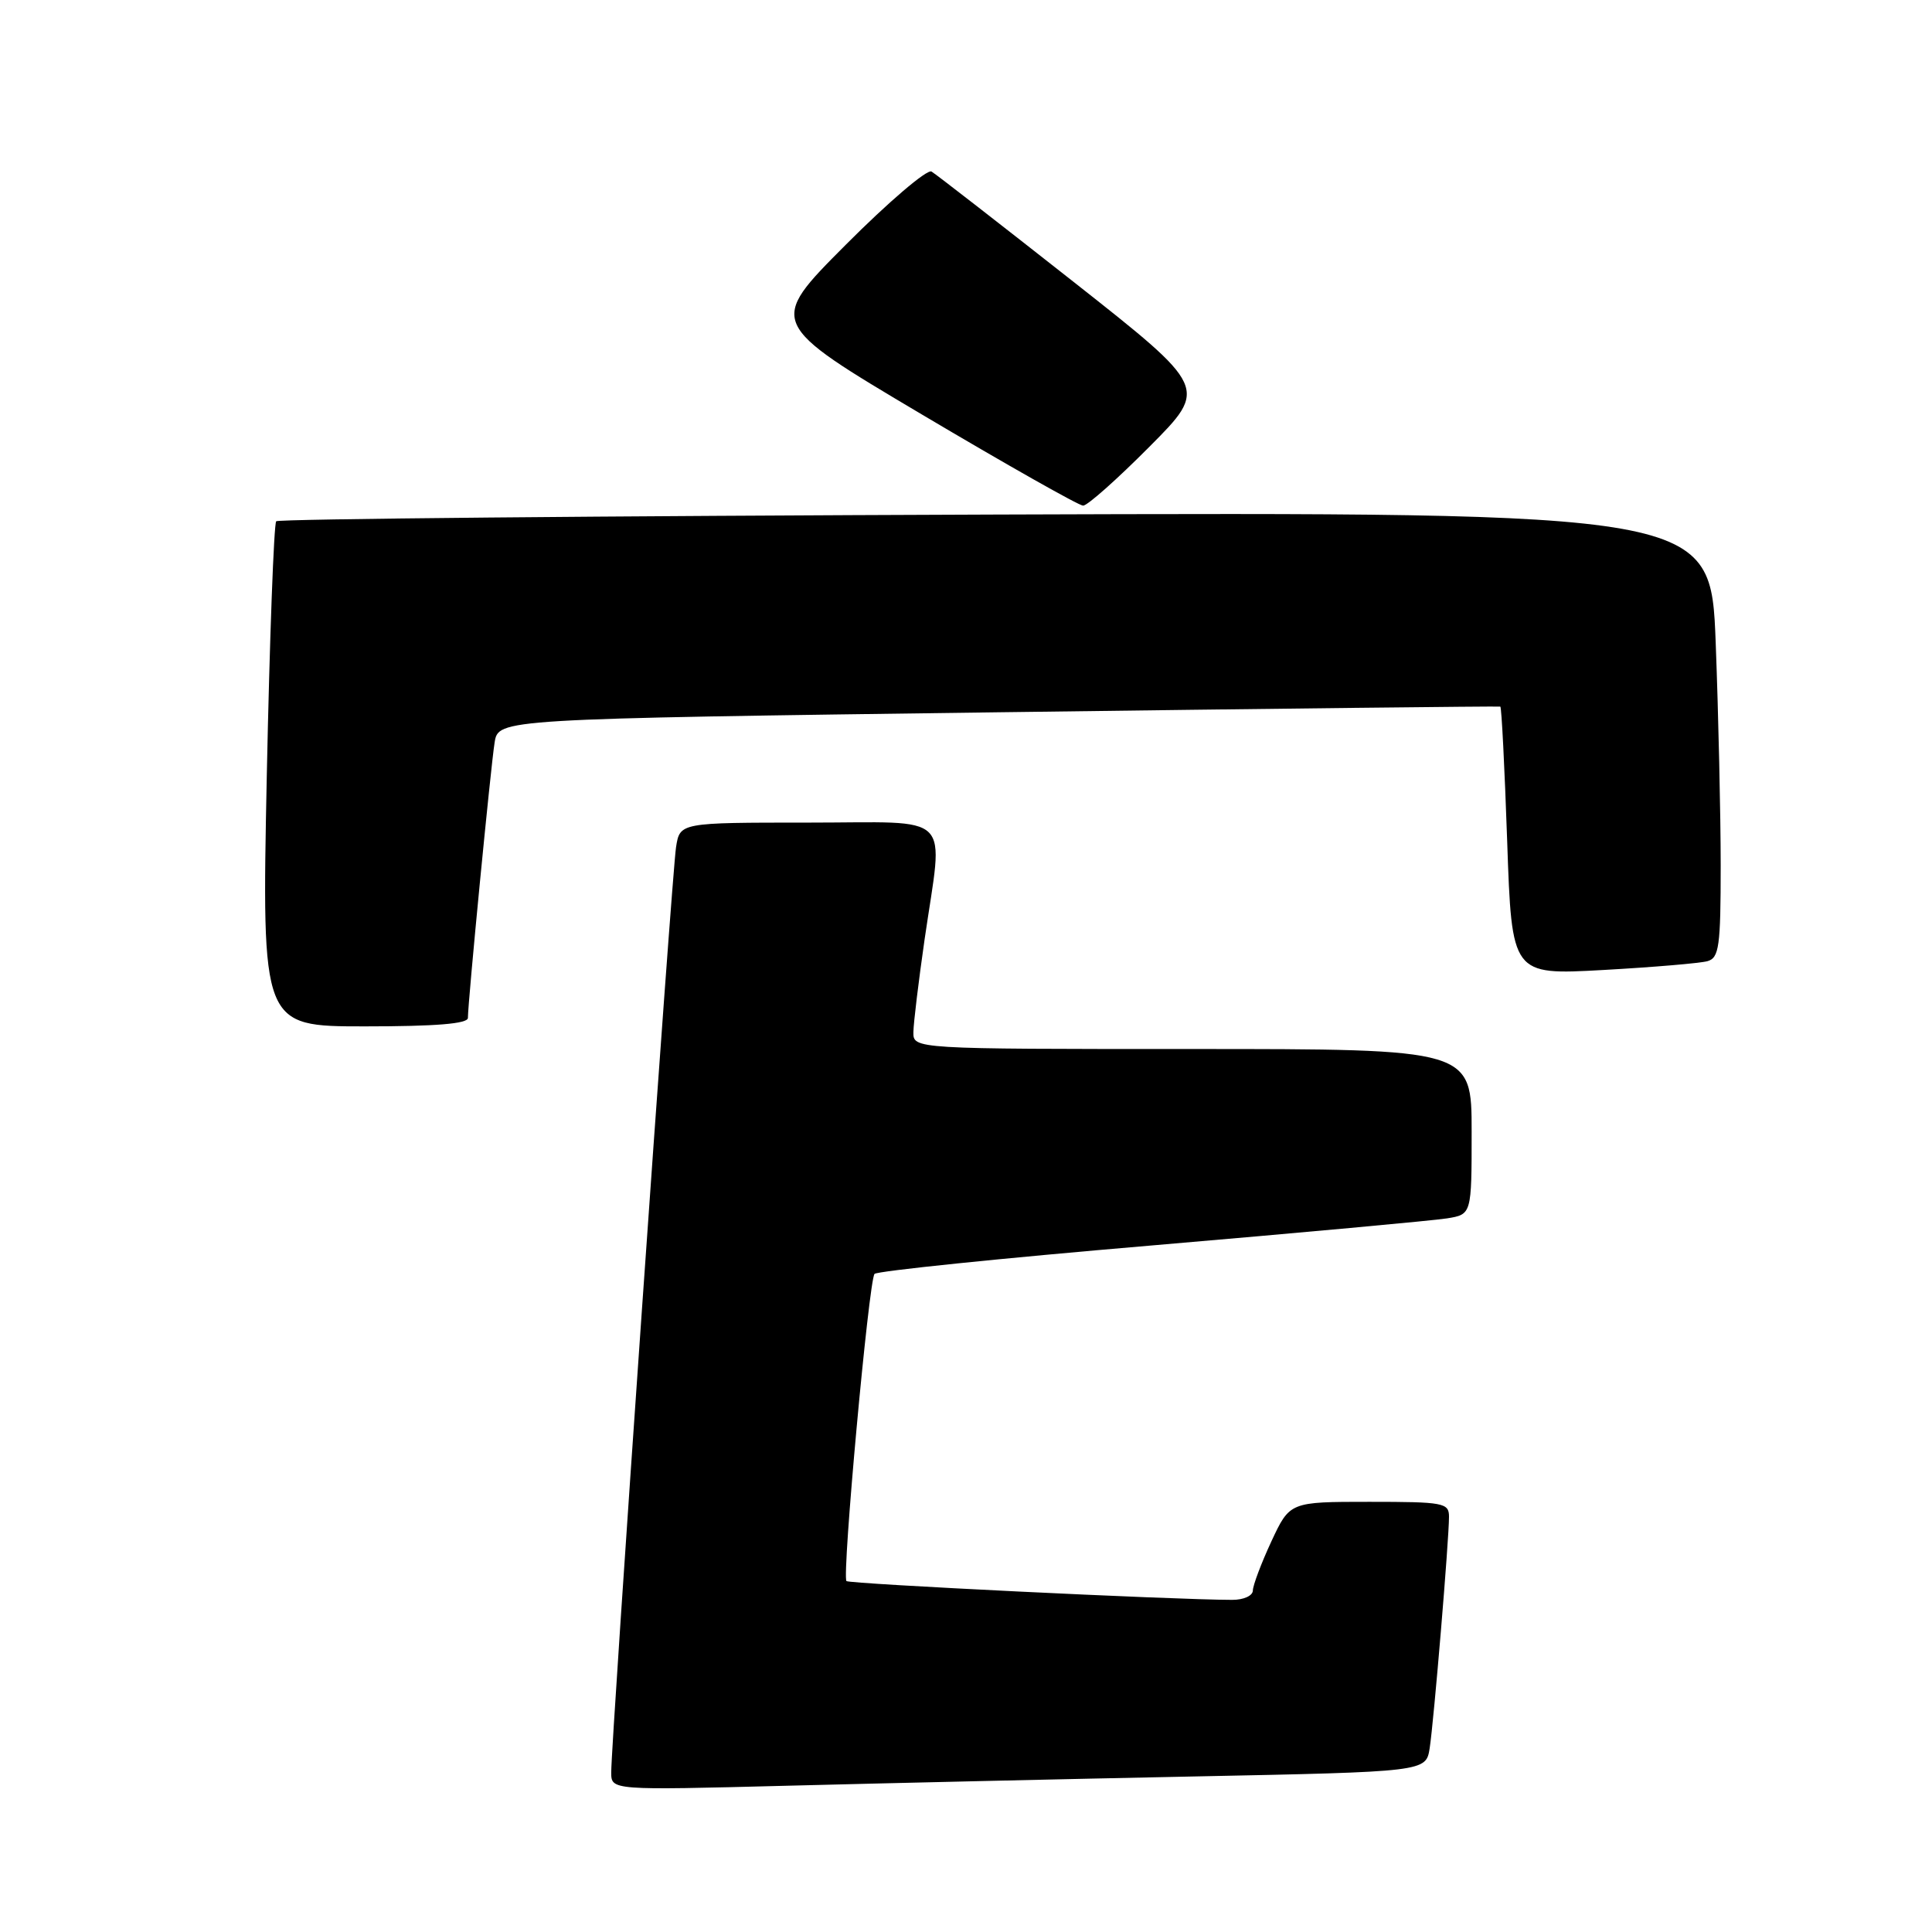 <?xml version="1.0" encoding="UTF-8" standalone="no"?>
<!DOCTYPE svg PUBLIC "-//W3C//DTD SVG 1.1//EN" "http://www.w3.org/Graphics/SVG/1.1/DTD/svg11.dtd" >
<svg xmlns="http://www.w3.org/2000/svg" xmlns:xlink="http://www.w3.org/1999/xlink" version="1.1" viewBox="0 0 256 256">
 <g >
 <path fill="currentColor"
d=" M 158.23 235.39 C 188.95 234.77 188.95 234.77 189.44 231.64 C 189.99 228.09 192.00 204.01 192.00 200.98 C 192.00 199.13 191.30 199.00 181.45 199.00 C 170.91 199.00 170.91 199.00 168.46 204.25 C 167.12 207.14 166.02 210.06 166.01 210.75 C 166.00 211.45 164.78 212.00 163.25 211.99 C 155.41 211.98 112.55 209.88 112.16 209.50 C 111.54 208.87 115.12 169.66 115.88 168.80 C 116.22 168.42 132.70 166.72 152.50 165.04 C 172.30 163.35 189.96 161.73 191.75 161.44 C 195.00 160.91 195.00 160.91 195.00 149.95 C 195.00 139.00 195.00 139.00 158.00 139.00 C 121.00 139.00 121.00 139.00 121.03 136.75 C 121.05 135.51 121.72 130.00 122.51 124.50 C 125.00 107.31 126.69 109.00 107.05 109.00 C 90.09 109.00 90.09 109.00 89.58 112.25 C 89.03 115.66 80.98 230.77 80.99 234.86 C 81.00 237.22 81.00 237.22 104.25 236.62 C 117.04 236.29 141.33 235.73 158.23 235.39 Z  M 62.00 134.88 C 62.00 132.79 65.03 101.53 65.54 98.38 C 66.04 95.26 66.04 95.26 132.27 94.38 C 168.70 93.90 198.64 93.56 198.80 93.63 C 198.97 93.71 199.37 101.74 199.71 111.48 C 200.32 129.20 200.32 129.20 212.41 128.53 C 219.06 128.16 225.29 127.63 226.25 127.36 C 227.79 126.92 228.00 125.43 228.00 114.68 C 228.00 107.98 227.70 94.71 227.34 85.18 C 226.68 67.87 226.68 67.87 131.92 68.18 C 79.81 68.36 36.91 68.76 36.60 69.07 C 36.29 69.38 35.73 84.57 35.35 102.82 C 34.68 136.00 34.68 136.00 48.34 136.00 C 57.77 136.00 62.00 135.65 62.00 134.88 Z  M 152.31 59.19 C 160.07 51.39 160.07 51.39 142.28 37.37 C 132.50 29.67 124.02 23.08 123.43 22.73 C 122.84 22.39 117.72 26.76 112.05 32.45 C 101.73 42.80 101.73 42.80 122.12 54.90 C 133.33 61.55 142.96 67.00 143.52 67.00 C 144.09 67.00 148.04 63.49 152.31 59.19 Z "/>
</g>
</svg>